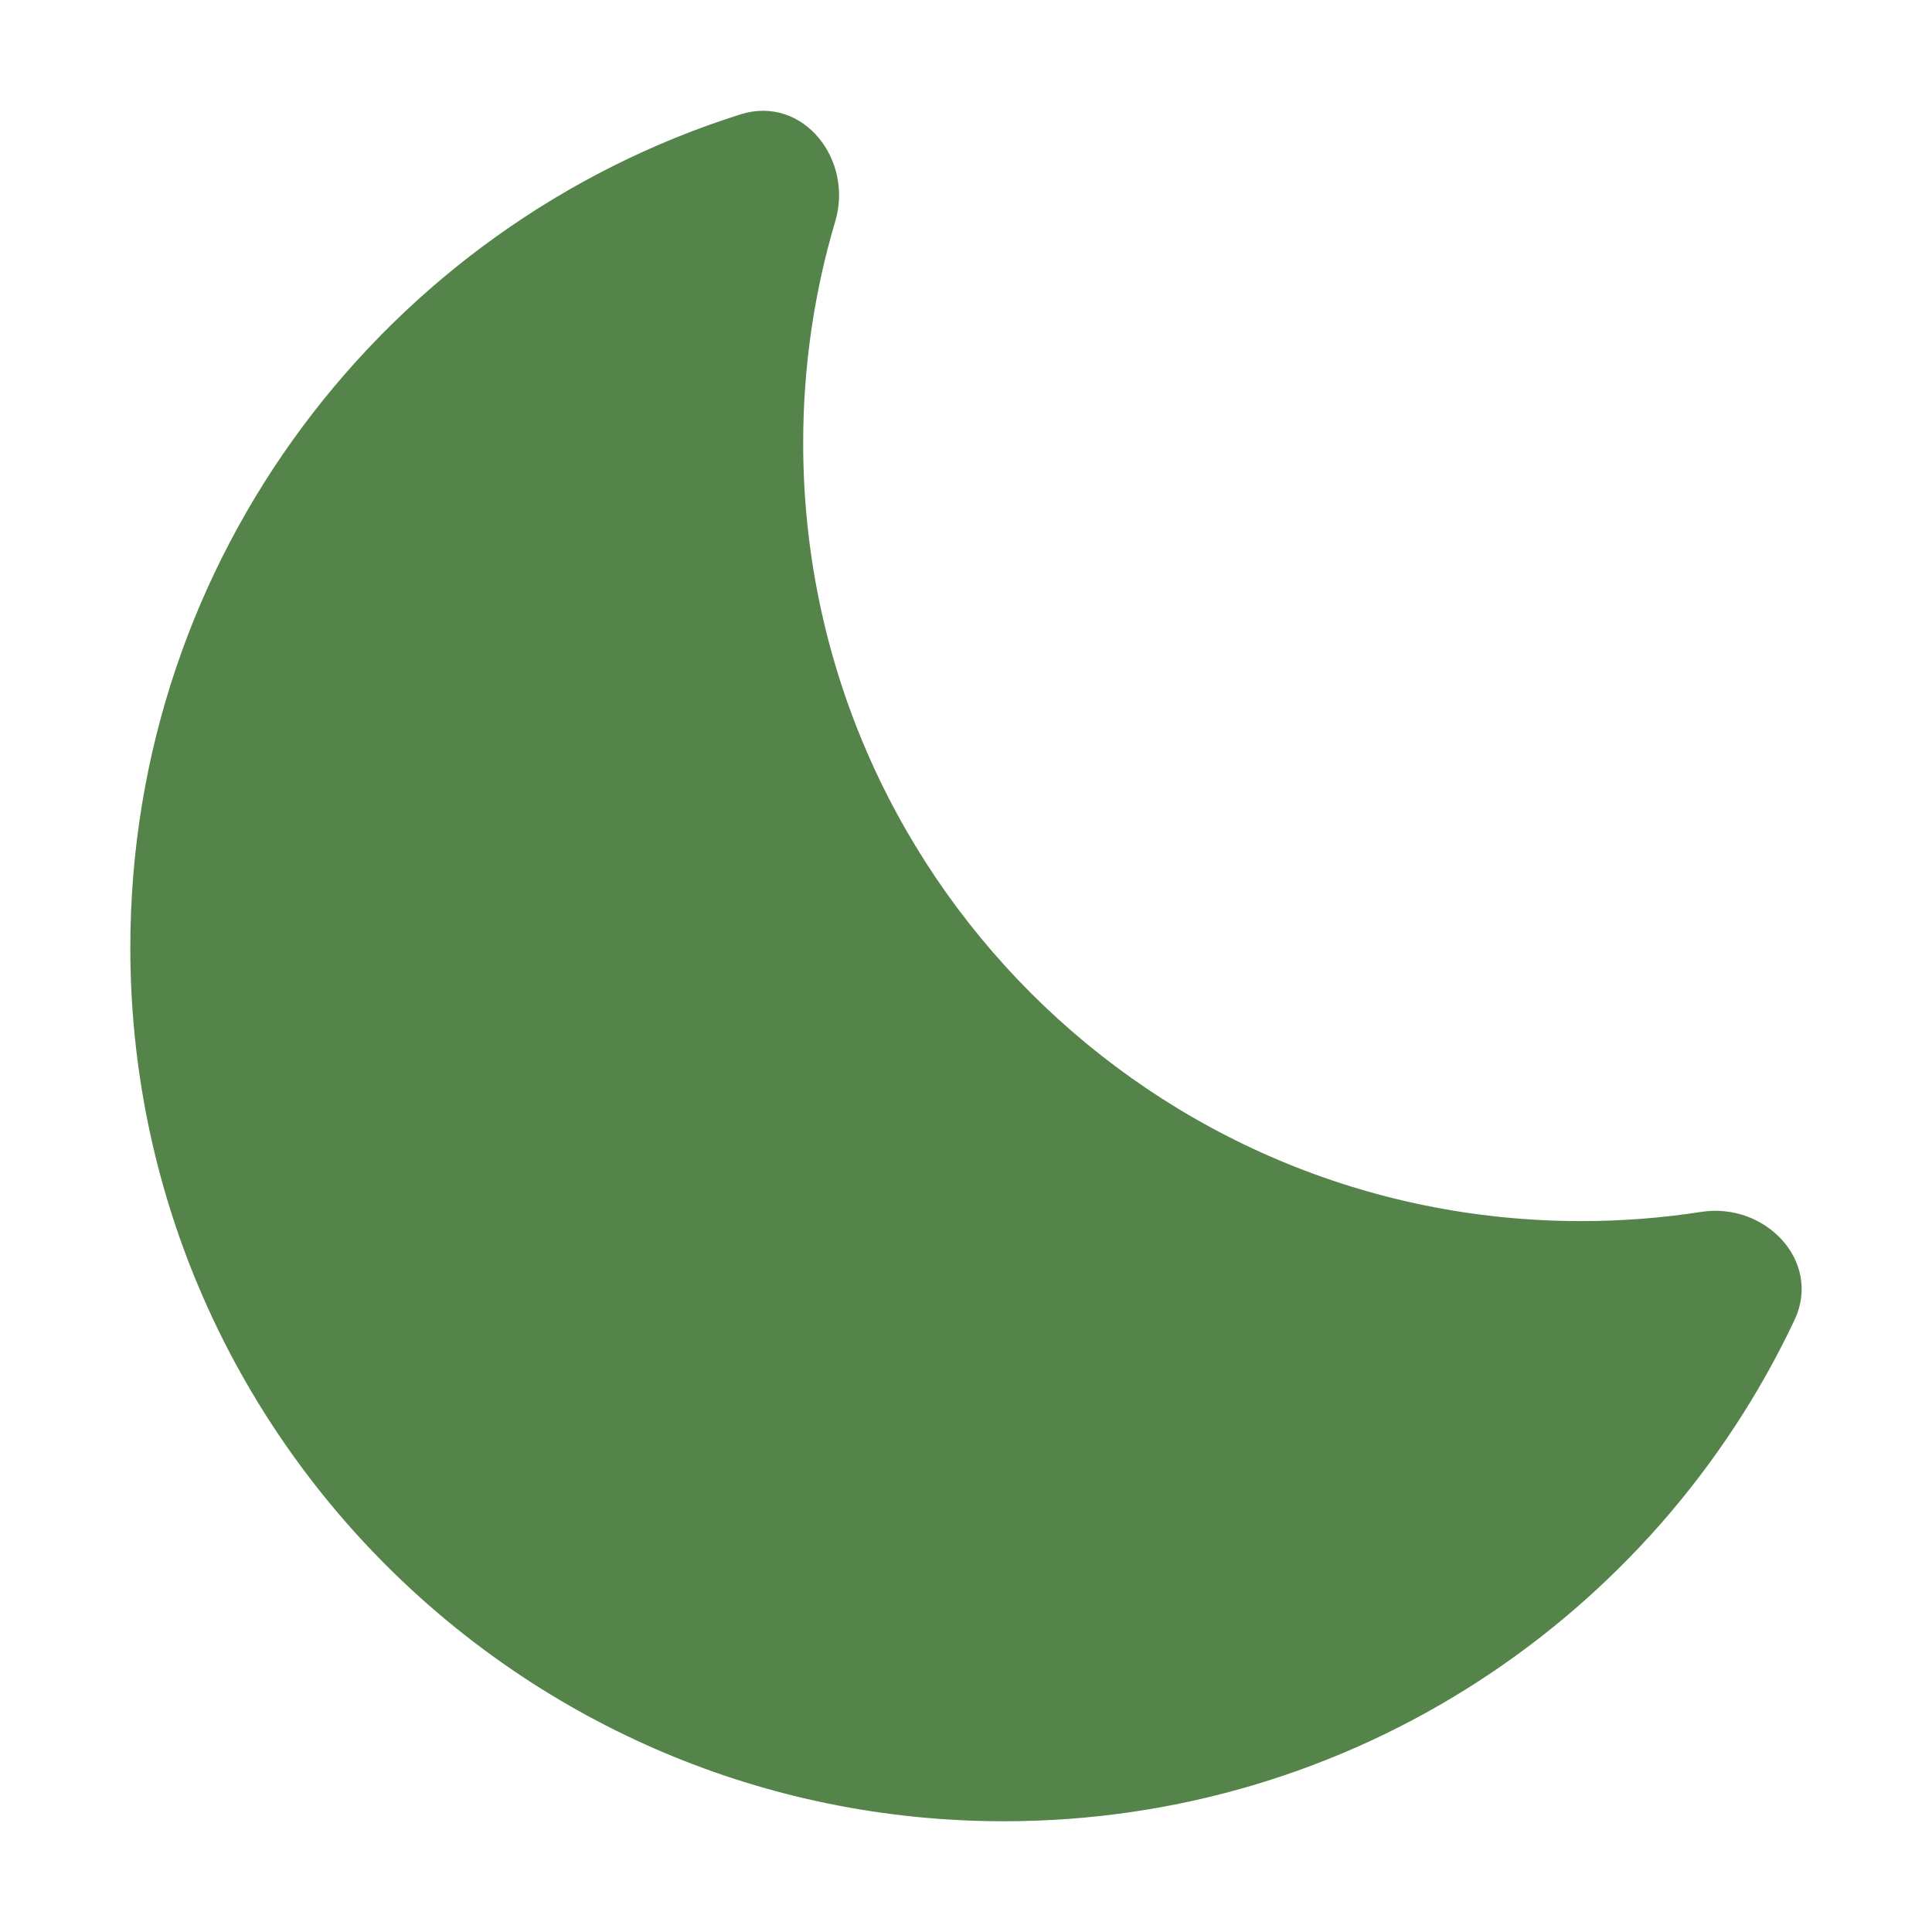 <svg width="150" height="150" viewBox="0 0 150 150" fill="none" xmlns="http://www.w3.org/2000/svg">
<path d="M138.543 102.114C140.39 98.199 136.505 94.282 132.227 94.946C129.141 95.424 125.981 95.672 122.762 95.672C88.924 95.672 61.492 68.241 61.492 34.403C61.492 28.33 62.376 22.464 64.021 16.926C65.254 12.775 61.896 8.398 57.767 9.701C30.647 18.262 10.985 43.62 10.985 73.57C10.985 110.554 40.966 140.535 77.949 140.535C104.723 140.535 127.827 124.822 138.543 102.114Z" fill="#548449" stroke="#548449" stroke-width="1.733" stroke-linejoin="round"/>
</svg>
